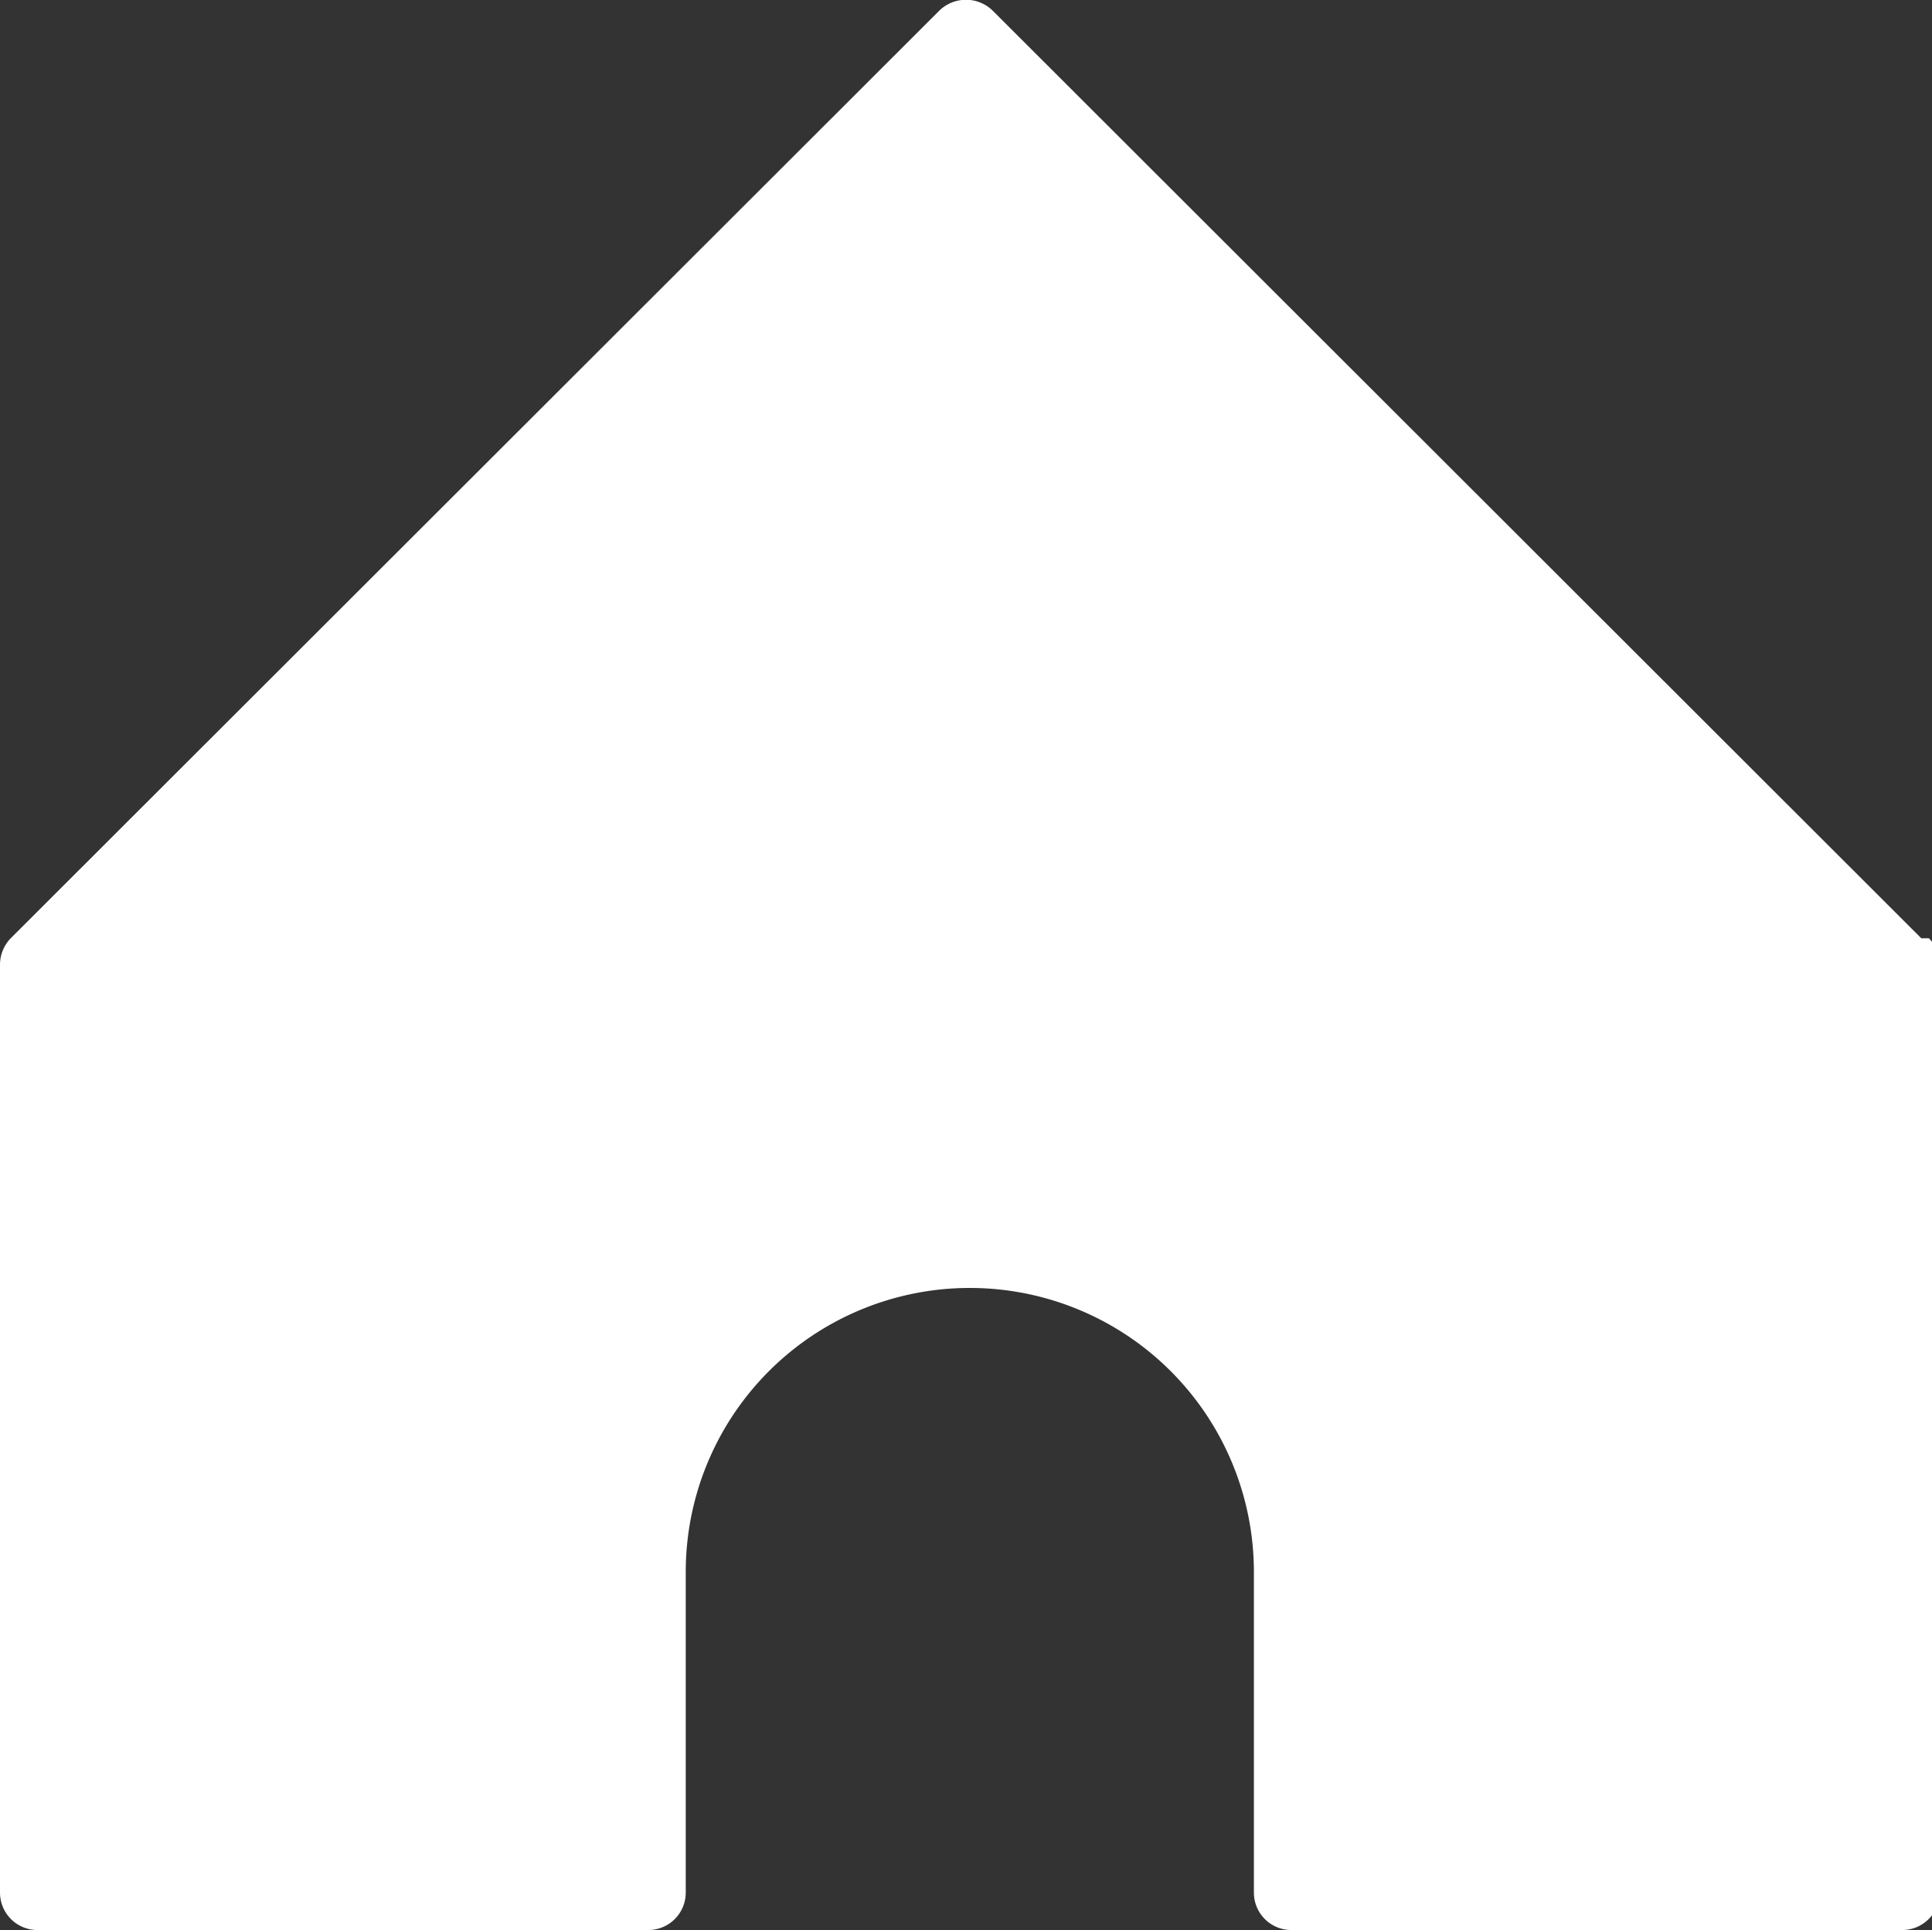 <svg id="Layer_1" data-name="Layer 1" xmlns="http://www.w3.org/2000/svg" viewBox="0 0 25.3 25.28"><rect x="0" y="0" width="25.3" height="25.28" fill="#333333" stroke="none"/><defs><style>.cls-1{fill:#fff;fill-rule:evenodd;}</style></defs><path class="cls-1" d="M25.16,12.29,13,.14a.5.5,0,0,0-.7,0L.14,12.29a.5.5,0,0,0-.14.35V24.79a.49.49,0,0,0,.49.49h8a.49.49,0,0,0,.49-.49v-4.2a3.72,3.72,0,0,1,7.44,0v4.2a.49.49,0,0,0,.49.49h8a.49.49,0,0,0,.49-.49V12.64a.5.5,0,0,0-.14-.35"/></svg>